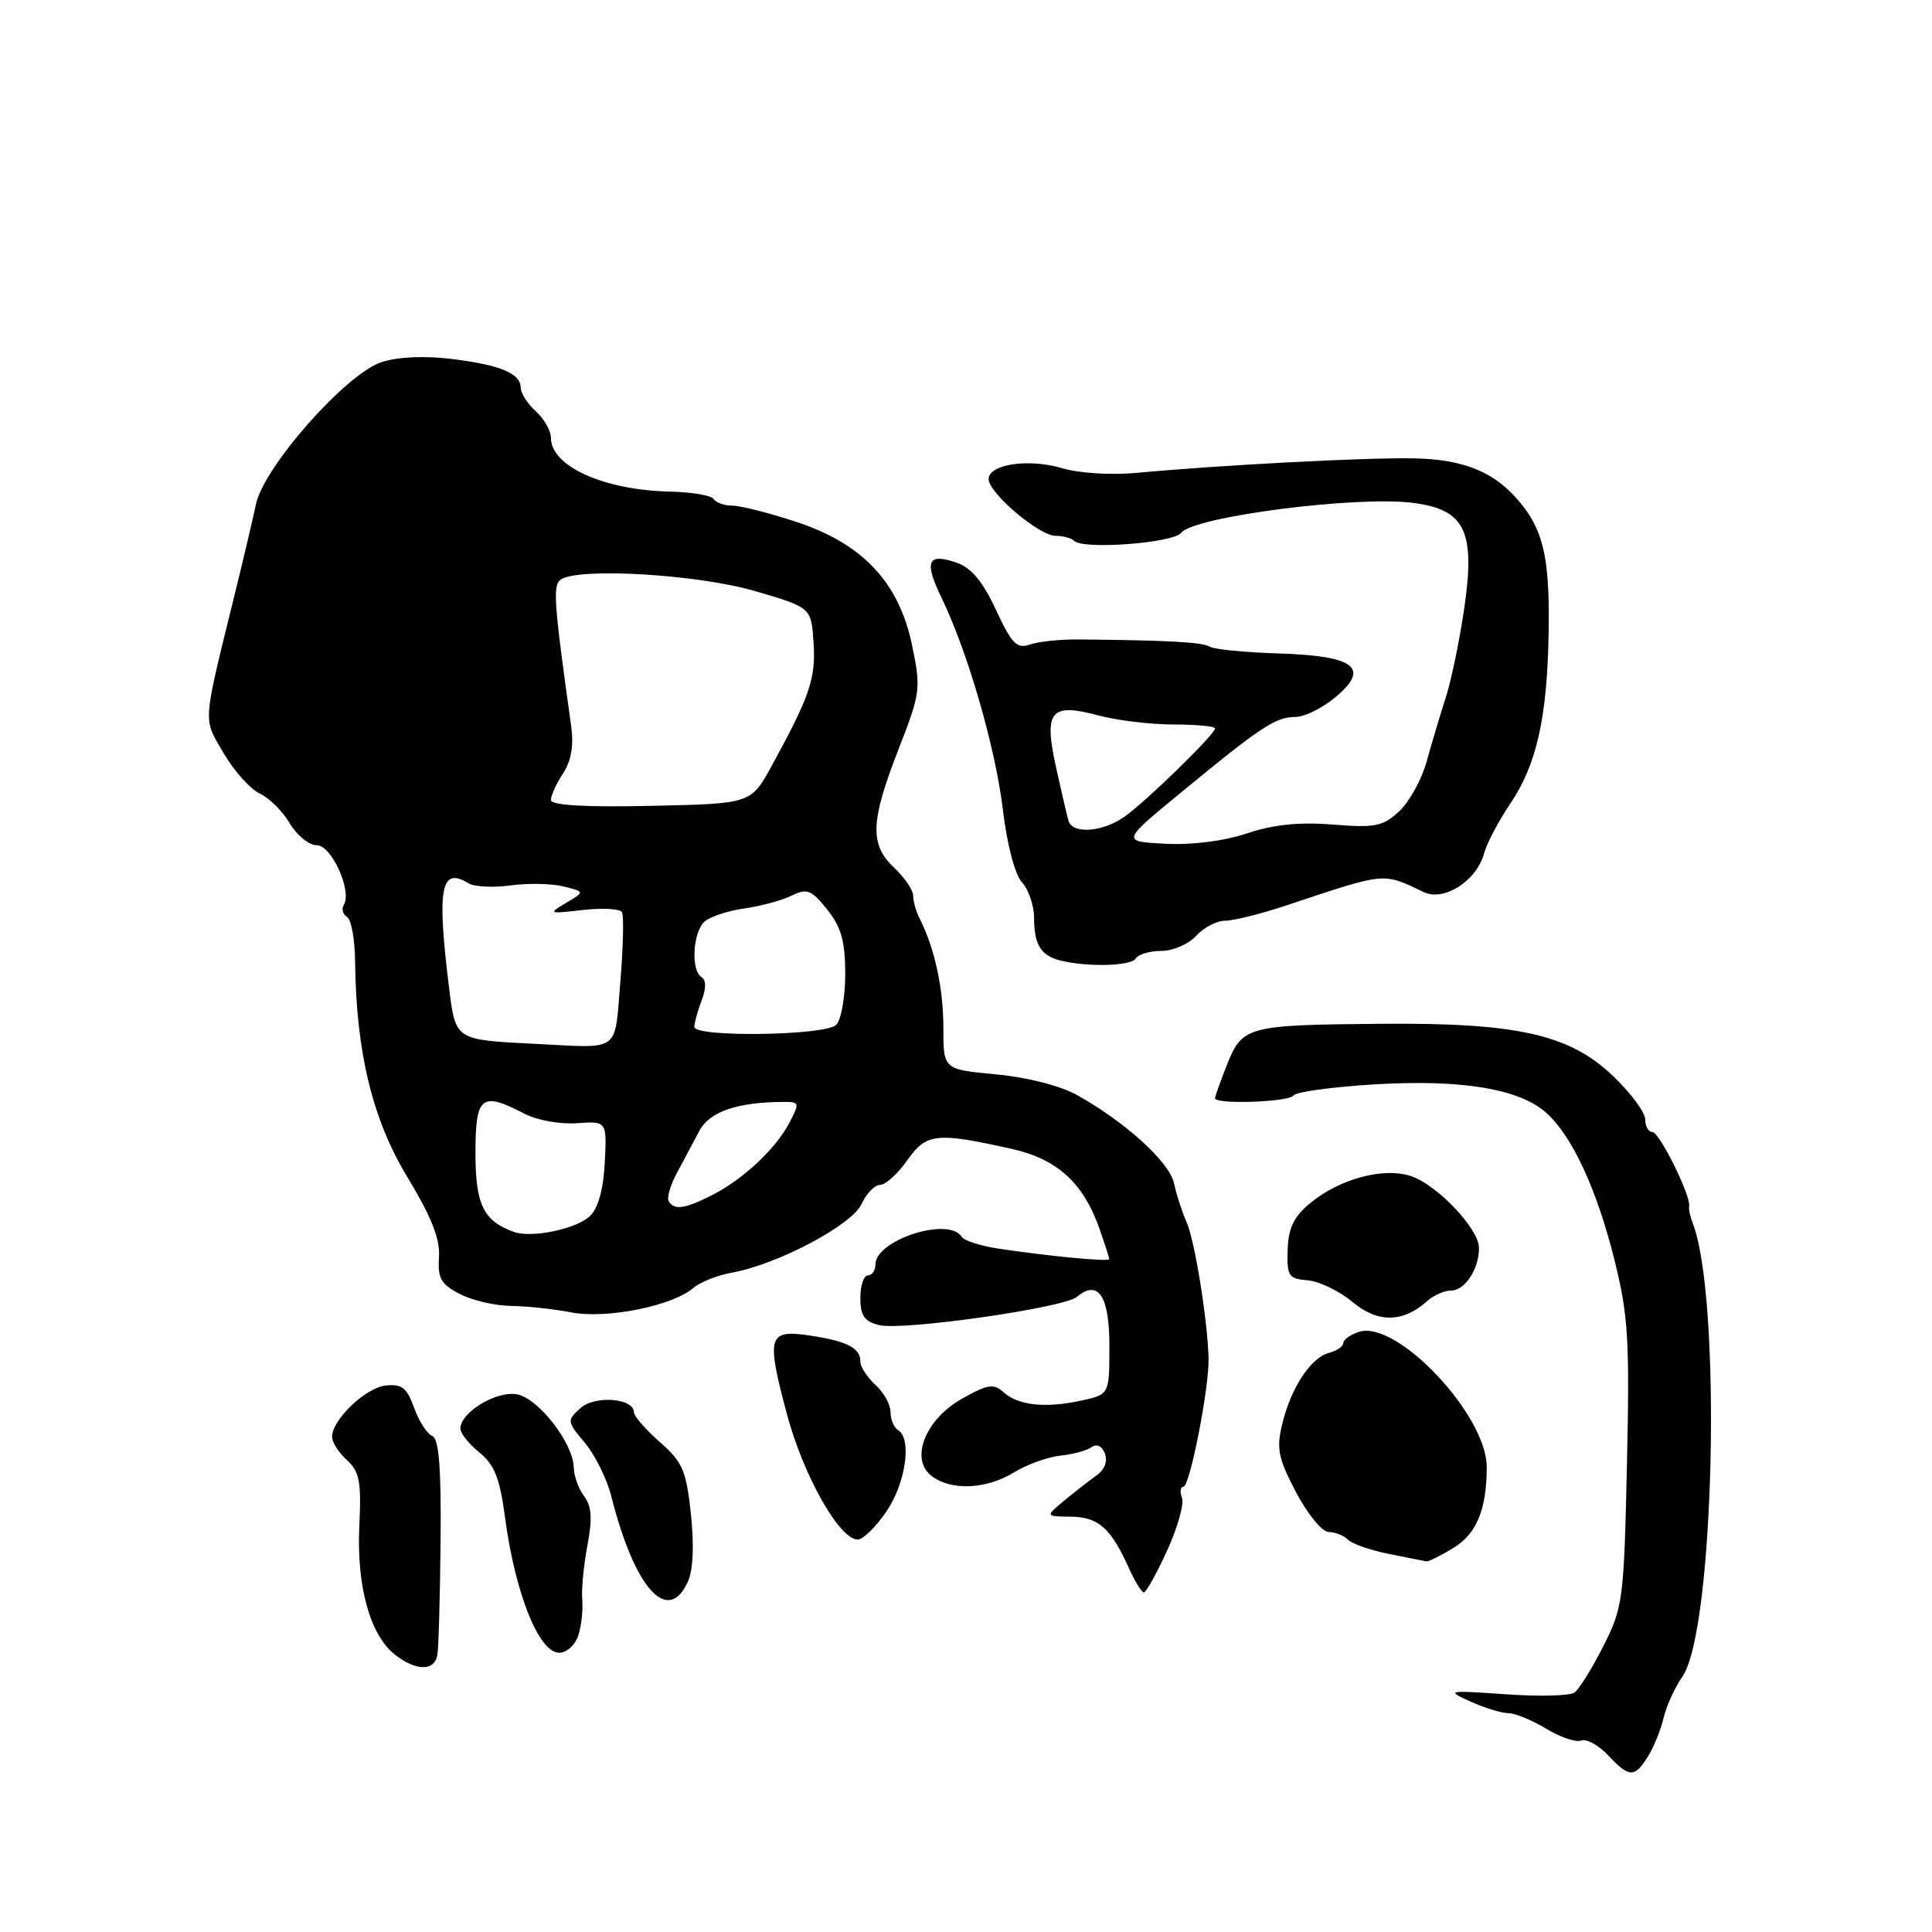 <?xml version="1.0" encoding="UTF-8" standalone="no"?>
<!DOCTYPE svg PUBLIC "-//W3C//DTD SVG 1.1//EN" "http://www.w3.org/Graphics/SVG/1.1/DTD/svg11.dtd" >
<svg xmlns="http://www.w3.org/2000/svg" xmlns:xlink="http://www.w3.org/1999/xlink" version="1.1" viewBox="0 0 256 256">
 <g >
 <path fill="currentColor"
d=" M 218.36 232.75 C 219.13 231.51 220.06 229.22 220.43 227.65 C 220.79 226.08 221.92 223.61 222.93 222.15 C 227.18 216.04 228.16 171.89 224.27 162.00 C 223.95 161.18 223.74 160.20 223.82 159.82 C 224.08 158.48 219.88 150.00 218.95 150.00 C 218.43 150.00 218.00 149.25 218.00 148.33 C 218.00 147.41 216.08 144.82 213.74 142.58 C 207.95 137.04 201.02 135.49 182.75 135.66 C 165.31 135.81 164.62 136.00 162.61 141.01 C 161.73 143.23 161.00 145.26 161.00 145.52 C 161.00 146.38 170.87 146.03 171.41 145.15 C 171.69 144.69 176.48 144.03 182.05 143.69 C 193.55 142.99 201.27 144.25 204.85 147.42 C 208.30 150.47 211.59 157.57 213.93 166.97 C 215.75 174.28 215.95 177.53 215.58 194.01 C 215.18 211.98 215.06 212.95 212.45 218.12 C 210.96 221.08 209.23 223.85 208.62 224.28 C 208.00 224.71 203.90 224.81 199.50 224.50 C 191.72 223.96 191.59 223.99 194.86 225.47 C 196.72 226.31 198.97 227.00 199.86 227.00 C 200.76 227.01 203.02 227.93 204.87 229.06 C 206.73 230.19 208.82 230.90 209.52 230.63 C 210.22 230.36 211.81 231.24 213.07 232.57 C 215.88 235.57 216.58 235.59 218.36 232.75 Z  M 57.96 219.25 C 58.12 218.29 58.31 211.48 58.38 204.12 C 58.47 194.43 58.16 190.62 57.28 190.28 C 56.61 190.02 55.53 188.35 54.88 186.56 C 53.92 183.88 53.25 183.36 51.11 183.59 C 48.42 183.89 44.00 188.12 44.00 190.40 C 44.00 191.11 44.89 192.49 45.97 193.47 C 47.64 194.99 47.89 196.31 47.61 202.20 C 47.24 210.17 49.02 216.63 52.31 219.23 C 55.14 221.46 57.59 221.47 57.96 219.25 Z  M 76.61 216.75 C 77.03 215.51 77.27 213.38 77.15 212.00 C 77.03 210.62 77.34 207.37 77.84 204.76 C 78.51 201.21 78.40 199.58 77.40 198.26 C 76.67 197.29 76.05 195.59 76.03 194.48 C 75.98 191.26 71.38 185.31 68.52 184.76 C 65.81 184.24 61.00 187.14 61.00 189.29 C 61.00 189.91 62.13 191.34 63.52 192.46 C 65.51 194.07 66.23 195.86 66.91 201.00 C 68.25 211.12 71.40 219.00 74.10 219.00 C 75.07 219.00 76.20 217.99 76.61 216.75 Z  M 91.15 209.58 C 91.84 208.05 91.99 204.76 91.55 200.62 C 90.93 194.83 90.45 193.73 87.42 191.07 C 85.54 189.41 84.00 187.65 84.00 187.14 C 84.00 185.26 78.82 184.85 76.91 186.59 C 75.10 188.22 75.12 188.35 77.50 191.18 C 78.84 192.78 80.43 195.98 81.01 198.30 C 84.10 210.51 88.49 215.40 91.15 209.58 Z  M 154.65 205.46 C 156.04 202.41 156.93 199.26 156.62 198.46 C 156.31 197.66 156.40 197.00 156.81 197.00 C 157.66 197.00 160.24 183.82 160.14 180.00 C 160.01 174.92 158.32 164.42 157.25 162.00 C 156.64 160.62 155.88 158.29 155.57 156.81 C 154.97 153.99 149.14 148.69 142.73 145.11 C 140.48 143.86 136.14 142.75 131.98 142.36 C 125.00 141.71 125.00 141.71 125.00 136.18 C 125.00 130.96 123.86 125.68 121.88 121.76 C 121.39 120.81 121.00 119.42 121.00 118.69 C 121.00 117.95 119.88 116.29 118.50 115.00 C 115.21 111.91 115.32 108.87 119.05 99.31 C 121.97 91.82 122.05 91.26 120.86 85.53 C 119.14 77.18 114.32 72.04 105.48 69.14 C 101.89 67.96 98.09 67.00 97.04 67.00 C 95.98 67.00 94.88 66.61 94.58 66.13 C 94.29 65.65 91.70 65.21 88.83 65.14 C 79.99 64.95 73.00 61.79 73.00 58.00 C 73.00 57.07 72.10 55.50 71.00 54.50 C 69.90 53.50 69.00 52.10 69.00 51.38 C 69.00 49.47 66.26 48.34 59.74 47.55 C 56.19 47.12 52.65 47.29 50.54 47.99 C 45.84 49.54 34.99 61.82 33.92 66.79 C 33.49 68.83 32.19 74.33 31.04 79.00 C 26.79 96.28 26.88 95.07 29.64 99.81 C 31.02 102.17 33.17 104.57 34.41 105.14 C 35.65 105.71 37.44 107.48 38.39 109.09 C 39.34 110.69 40.95 112.00 41.98 112.00 C 43.94 112.00 46.69 118.08 45.55 119.91 C 45.23 120.43 45.42 121.14 45.98 121.49 C 46.54 121.84 47.02 124.45 47.05 127.31 C 47.18 139.39 49.32 148.25 53.96 155.94 C 57.19 161.28 58.33 164.17 58.17 166.59 C 57.98 169.38 58.43 170.17 60.92 171.46 C 62.56 172.31 65.61 173.02 67.70 173.04 C 69.79 173.07 73.40 173.45 75.72 173.90 C 80.38 174.80 89.15 173.04 91.90 170.64 C 92.78 169.88 95.08 168.97 97.00 168.63 C 103.02 167.55 112.90 162.32 114.16 159.54 C 114.80 158.14 115.91 157.00 116.62 157.00 C 117.34 157.00 118.96 155.54 120.21 153.75 C 122.75 150.15 124.03 150.00 134.00 152.22 C 140.10 153.57 143.57 156.74 145.73 162.93 C 146.41 164.89 146.98 166.65 146.98 166.84 C 147.00 167.22 138.82 166.44 132.24 165.44 C 129.90 165.08 127.74 164.39 127.43 163.89 C 125.75 161.16 116.00 164.29 116.00 167.56 C 116.00 168.35 115.55 169.00 115.00 169.00 C 114.45 169.00 114.00 170.34 114.00 171.98 C 114.00 174.32 114.53 175.10 116.47 175.58 C 119.55 176.36 140.92 173.31 142.68 171.85 C 145.53 169.48 147.00 171.69 147.00 178.36 C 147.00 184.78 147.00 184.78 143.25 185.59 C 138.51 186.62 134.93 186.23 132.98 184.48 C 131.68 183.30 130.88 183.42 127.51 185.31 C 122.56 188.09 120.49 193.42 123.51 195.63 C 126.15 197.56 130.72 197.33 134.38 195.09 C 136.10 194.04 138.85 193.05 140.50 192.88 C 142.15 192.71 144.01 192.21 144.63 191.76 C 145.32 191.27 146.02 191.60 146.41 192.61 C 146.80 193.64 146.36 194.76 145.27 195.52 C 144.30 196.21 142.38 197.71 141.00 198.85 C 138.50 200.93 138.50 200.93 141.89 200.97 C 145.53 201.00 147.19 202.47 149.57 207.75 C 150.37 209.54 151.27 211.00 151.57 211.00 C 151.87 211.00 153.25 208.51 154.65 205.46 Z  M 192.60 205.10 C 195.67 203.23 197.00 199.98 197.00 194.38 C 197.00 187.49 185.09 174.88 180.09 176.47 C 178.94 176.84 178.00 177.50 178.00 177.95 C 178.00 178.40 177.15 178.99 176.10 179.26 C 173.68 179.90 171.05 183.90 169.89 188.73 C 169.11 191.96 169.38 193.26 171.74 197.75 C 173.26 200.63 175.20 202.99 176.05 203.00 C 176.90 203.00 178.06 203.46 178.62 204.02 C 179.18 204.58 181.64 205.43 184.07 205.91 C 186.51 206.39 188.72 206.83 189.00 206.89 C 189.28 206.94 190.90 206.14 192.60 205.10 Z  M 117.46 200.27 C 120.02 196.50 120.86 190.65 119.00 189.50 C 118.45 189.16 118.00 188.08 118.00 187.10 C 118.00 186.11 117.10 184.50 116.00 183.50 C 114.90 182.50 114.00 181.11 114.00 180.40 C 114.00 178.61 112.27 177.72 107.33 176.97 C 101.78 176.13 101.51 177.02 104.24 187.27 C 106.42 195.48 111.22 204.00 113.66 204.00 C 114.36 204.00 116.07 202.32 117.46 200.27 Z  M 189.08 172.42 C 189.95 171.64 191.39 171.00 192.29 171.00 C 194.13 171.00 196.02 168.08 195.97 165.32 C 195.93 162.81 190.51 157.08 187.05 155.87 C 183.43 154.61 177.58 156.15 173.62 159.41 C 171.44 161.21 170.72 162.69 170.62 165.60 C 170.51 169.09 170.74 169.44 173.29 169.65 C 174.82 169.78 177.48 171.07 179.20 172.51 C 182.53 175.31 185.90 175.28 189.08 172.42 Z  M 150.50 127.00 C 150.84 126.45 152.37 126.00 153.90 126.00 C 155.44 126.00 157.50 125.10 158.50 124.00 C 159.50 122.90 161.22 122.00 162.34 122.00 C 163.45 122.00 167.10 121.09 170.43 119.98 C 183.79 115.53 183.16 115.59 188.66 118.21 C 191.35 119.49 195.67 116.71 196.65 113.07 C 197.01 111.74 198.58 108.76 200.14 106.46 C 203.60 101.32 205.00 95.13 205.20 84.00 C 205.38 74.53 204.60 70.66 201.81 67.07 C 198.37 62.63 194.16 60.82 187.08 60.73 C 180.47 60.64 161.64 61.63 150.57 62.66 C 147.22 62.97 142.94 62.70 140.74 62.04 C 136.33 60.72 131.00 61.50 131.00 63.48 C 131.00 65.32 137.69 71.00 139.87 71.00 C 140.86 71.00 141.97 71.30 142.34 71.67 C 143.53 72.86 155.44 71.96 156.50 70.61 C 158.19 68.44 179.80 65.66 187.29 66.64 C 194.18 67.54 195.53 70.40 193.99 80.82 C 193.36 85.04 192.27 90.30 191.55 92.50 C 190.84 94.70 189.71 98.47 189.05 100.87 C 188.39 103.27 186.75 106.25 185.40 107.50 C 183.25 109.50 182.22 109.71 176.62 109.26 C 172.18 108.90 168.76 109.25 165.22 110.43 C 162.14 111.45 157.90 111.99 154.38 111.80 C 148.59 111.50 148.59 111.50 156.55 104.96 C 167.08 96.29 169.04 95.00 171.65 95.00 C 172.86 95.00 175.26 93.81 176.99 92.35 C 181.61 88.47 179.51 86.89 169.30 86.58 C 164.92 86.44 160.88 86.04 160.30 85.69 C 159.34 85.09 154.79 84.84 143.00 84.73 C 140.53 84.70 137.59 85.01 136.47 85.40 C 134.74 86.01 134.07 85.33 131.97 80.81 C 130.22 77.05 128.70 75.23 126.77 74.56 C 122.89 73.23 122.41 74.35 124.77 79.23 C 128.25 86.44 131.91 99.10 132.89 107.32 C 133.44 111.91 134.48 115.88 135.41 116.90 C 136.29 117.87 137.01 119.97 137.02 121.58 C 137.03 125.19 137.91 126.62 140.50 127.27 C 144.12 128.17 149.87 128.02 150.50 127.00 Z  M 68.11 163.24 C 64.06 161.79 63.00 159.63 63.00 152.78 C 63.00 145.22 63.78 144.59 69.48 147.57 C 71.13 148.43 74.23 148.99 76.43 148.83 C 80.41 148.55 80.41 148.55 80.14 154.02 C 79.96 157.56 79.27 160.08 78.18 161.13 C 76.41 162.84 70.48 164.08 68.11 163.24 Z  M 88.61 159.18 C 88.33 158.73 88.82 157.04 89.69 155.43 C 90.56 153.82 91.89 151.32 92.65 149.88 C 93.99 147.31 97.65 146.04 103.78 146.01 C 105.94 146.00 105.98 146.13 104.61 148.75 C 102.80 152.22 98.44 156.30 94.30 158.39 C 90.71 160.19 89.36 160.38 88.61 159.18 Z  M 71.00 138.32 C 60.21 137.77 60.37 137.88 59.49 130.76 C 57.87 117.67 58.41 114.78 62.07 117.04 C 62.83 117.51 65.35 117.64 67.66 117.32 C 69.97 117.01 73.13 117.07 74.68 117.46 C 77.50 118.16 77.50 118.16 75.00 119.64 C 72.60 121.06 72.69 121.10 77.21 120.58 C 79.80 120.29 82.13 120.41 82.40 120.85 C 82.68 121.28 82.58 125.43 82.20 130.07 C 81.41 139.59 82.36 138.89 71.00 138.32 Z  M 92.00 136.07 C 92.00 135.55 92.43 133.99 92.96 132.60 C 93.58 130.98 93.58 129.86 92.96 129.48 C 91.50 128.57 91.81 123.40 93.41 122.07 C 94.19 121.43 96.55 120.66 98.66 120.37 C 100.77 120.08 103.56 119.32 104.86 118.69 C 106.95 117.67 107.50 117.89 109.61 120.52 C 111.47 122.85 111.99 124.71 112.00 129.05 C 112.00 132.10 111.46 135.14 110.80 135.80 C 109.37 137.23 92.00 137.48 92.00 136.07 Z  M 73.00 105.99 C 73.00 105.41 73.72 103.83 74.61 102.48 C 75.68 100.83 76.04 98.79 75.69 96.26 C 73.37 79.69 73.21 77.48 74.34 76.77 C 76.84 75.18 92.47 76.11 100.00 78.31 C 107.50 80.50 107.50 80.50 107.80 85.16 C 108.11 89.92 107.31 92.25 102.24 101.50 C 99.50 106.50 99.50 106.50 86.25 106.78 C 77.38 106.97 73.00 106.71 73.00 105.99 Z  M 141.58 108.75 C 141.38 108.06 140.64 104.90 139.94 101.72 C 138.28 94.20 139.17 93.10 145.52 94.79 C 148.00 95.46 152.50 96.00 155.51 96.00 C 158.53 96.00 161.00 96.23 161.00 96.52 C 161.00 97.29 151.88 106.19 149.00 108.22 C 146.10 110.27 142.10 110.56 141.58 108.75 Z "/>
</g>
</svg>